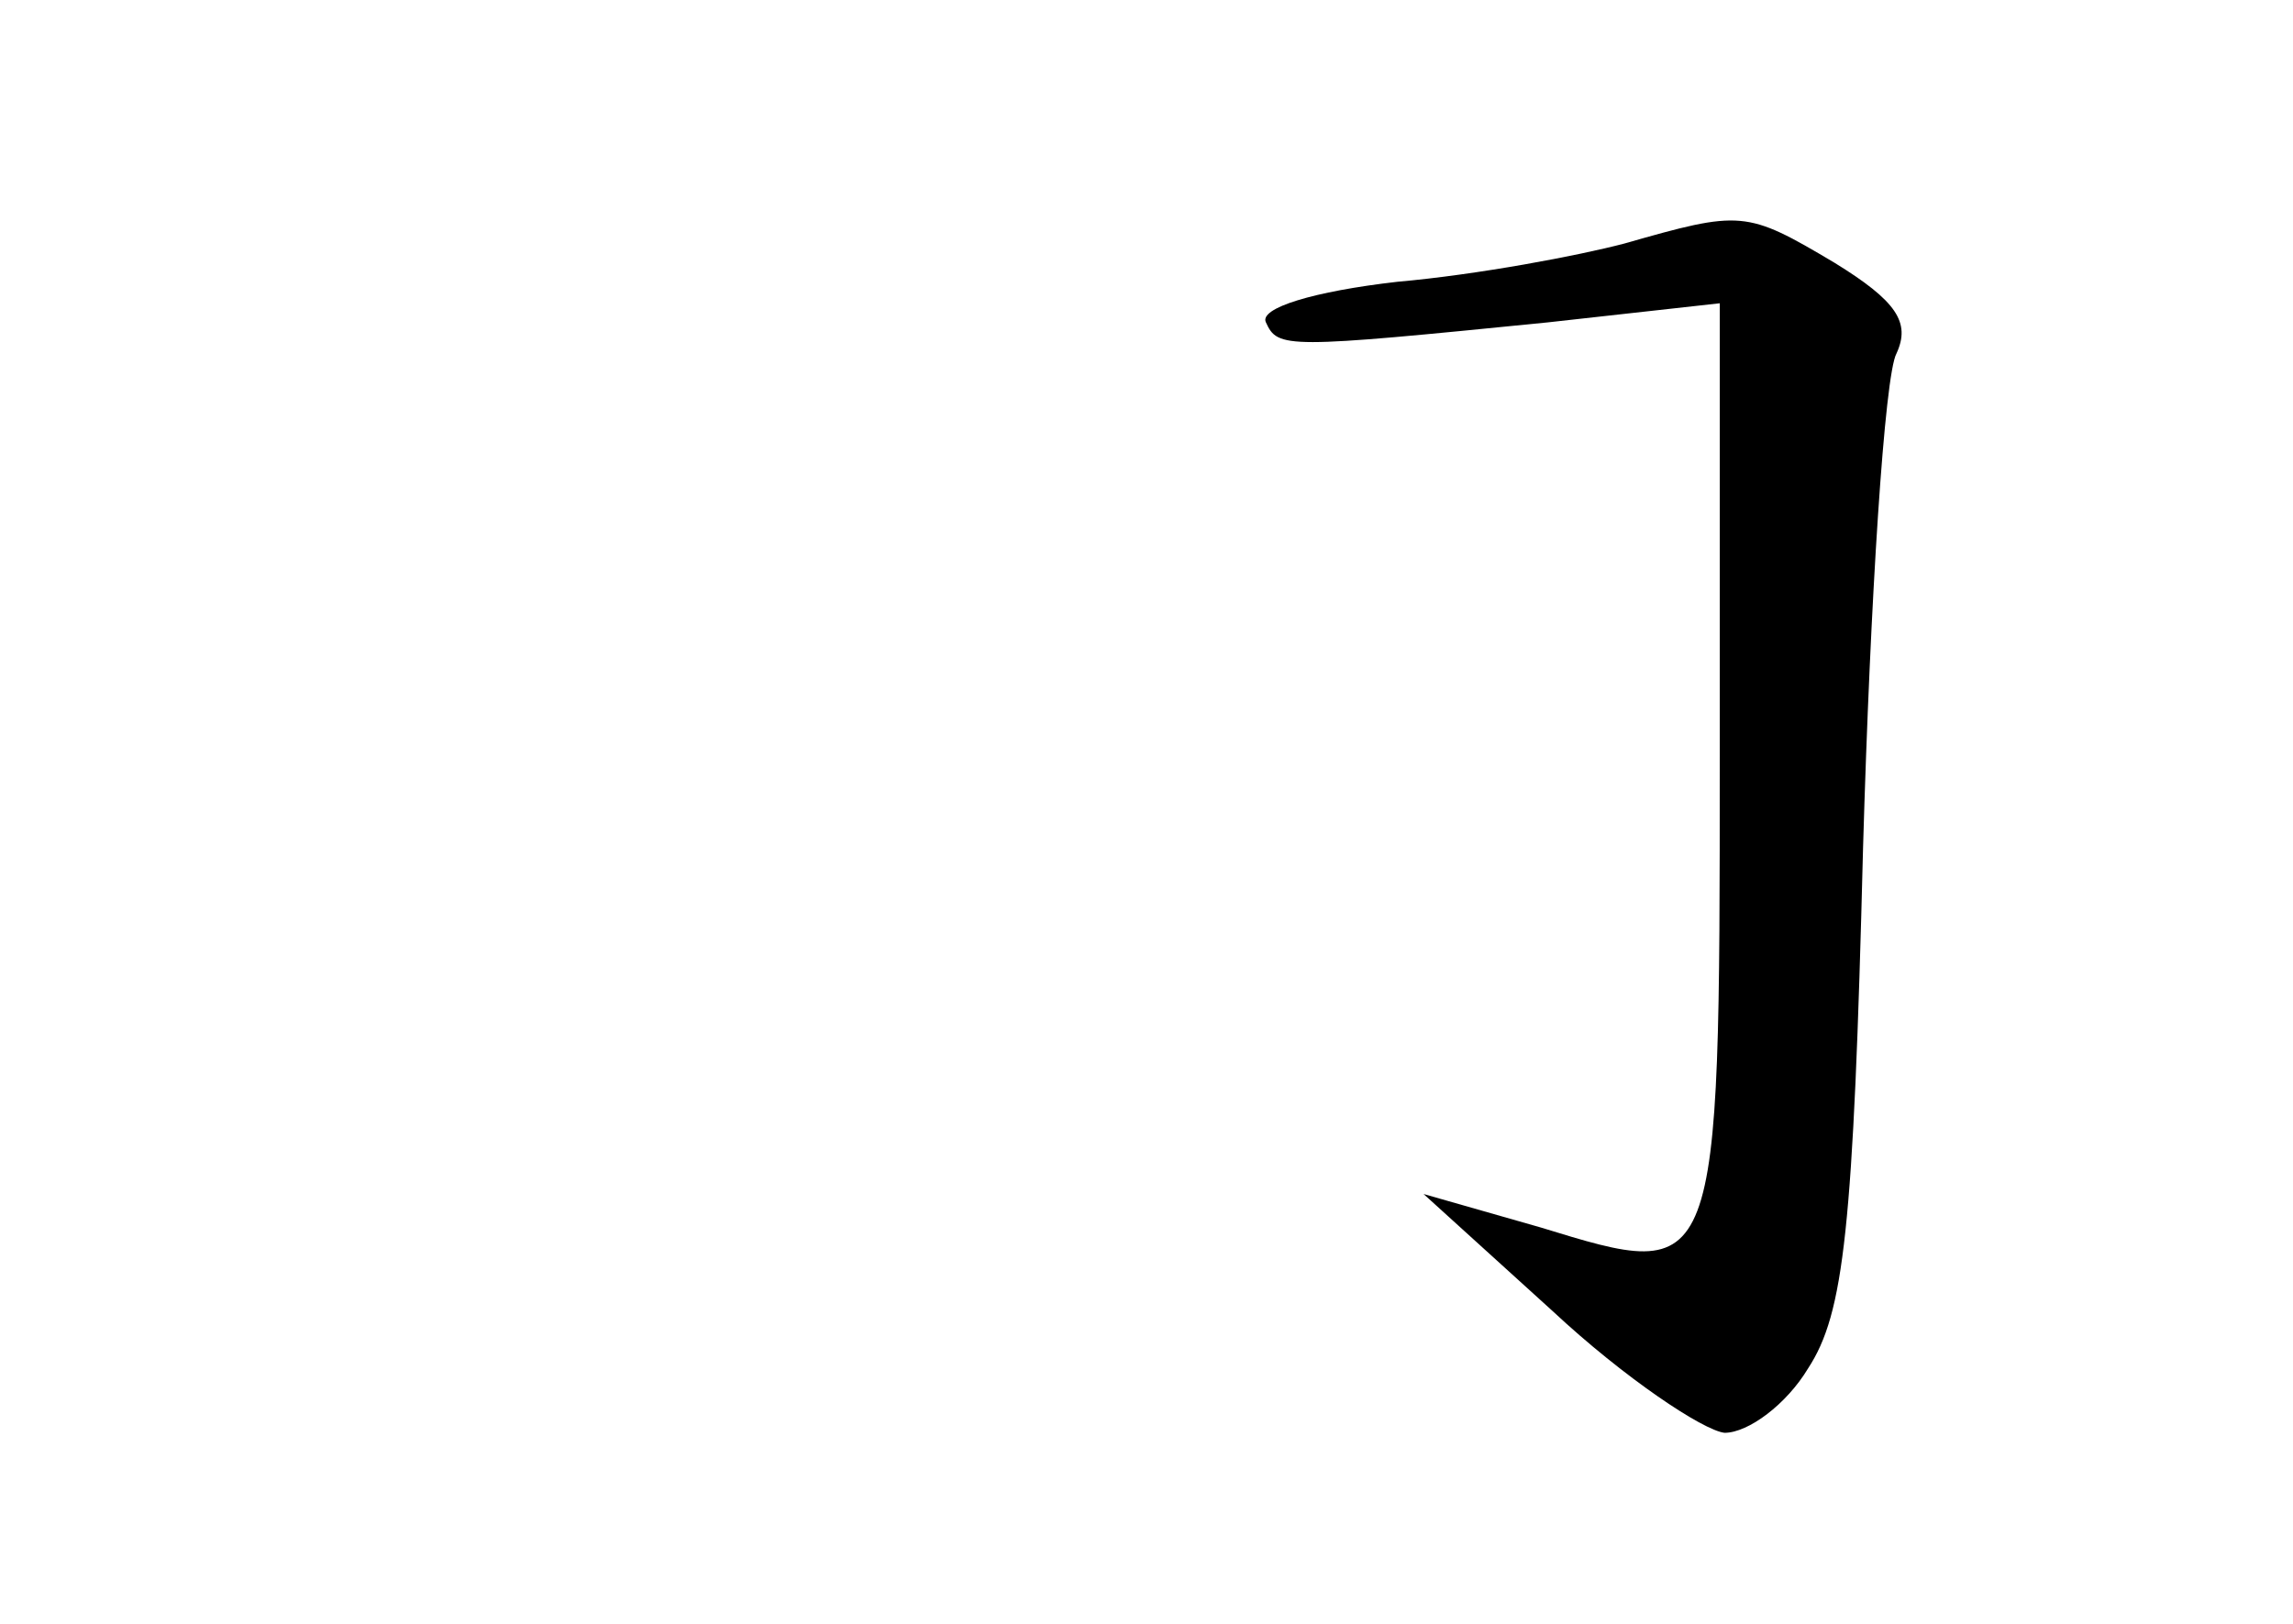 <?xml version="1.0" standalone="no"?>
<!DOCTYPE svg PUBLIC "-//W3C//DTD SVG 20010904//EN"
 "http://www.w3.org/TR/2001/REC-SVG-20010904/DTD/svg10.dtd">
<svg version="1.0" xmlns="http://www.w3.org/2000/svg"
 width="96pt" height="68pt" viewBox="0 0 96 68"
 preserveAspectRatio="xMidYMid meet">
<g transform="translate(0,68) scale(0.1,-0.1)"
fill="#000000" stroke="none">
<path d="M680 578 c-19 -5 -61 -13 -95 -16 -35 -4 -58 -11 -55 -17 5 -11 8
-11 118 0 l72 8 0 -190 c0 -221 0 -220 -75 -197 l-49 14 54 -49 c30 -28 63
-50 72 -51 10 0 26 12 35 27 15 23 19 58 23 218 3 104 9 198 14 207 6 13 0 22
-26 38 -37 22 -39 22 -88 8z"/>
</g>
</svg>
